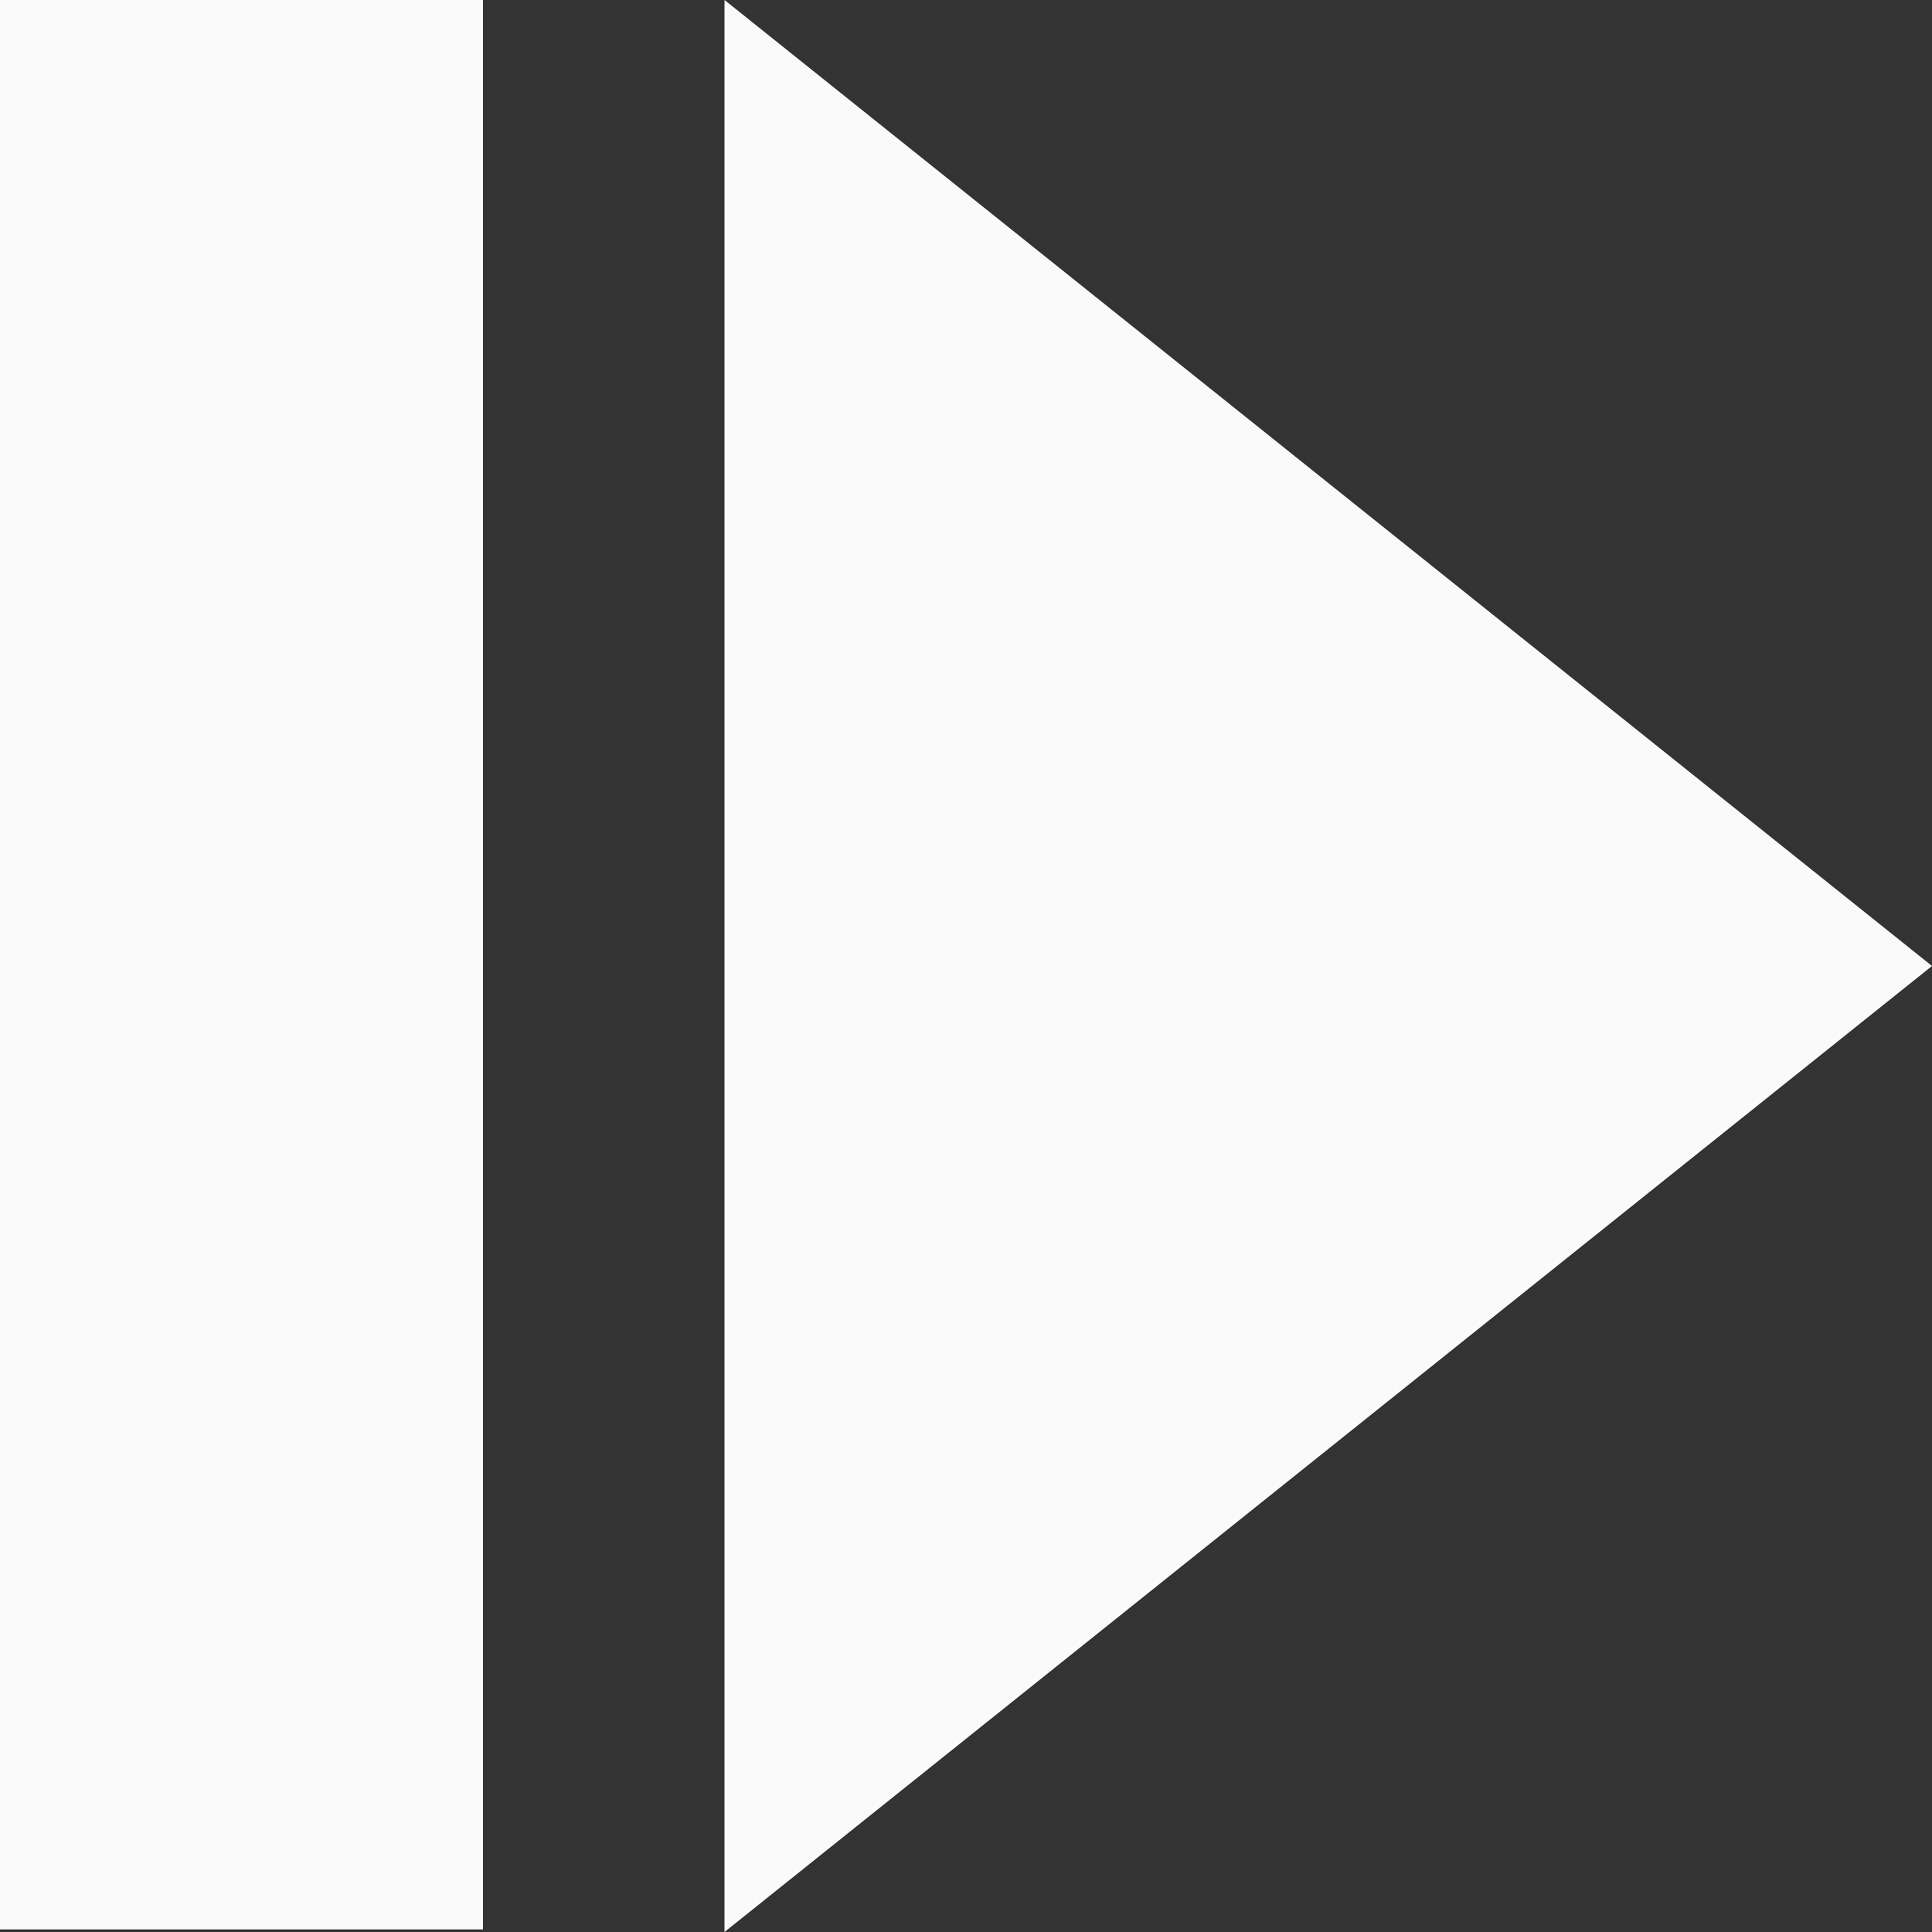 <?xml version="1.0" encoding="utf-8"?>
<svg style="enable-background:new 0 0 32 32;" width="32px" height="32px" viewBox="0 0 32 32" xmlns="http://www.w3.org/2000/svg">
  <rect x="0" y="0" width="32" height="32" fill="#333333" stroke="none"/>
  <g id="Layer_1" transform="matrix(0, 1, -1, 0, 32, 0)"/>
  <g id="eject" transform="matrix(0, 1, -1, 0, 32, 0)">
    <g>
      <polygon points="0,20 16,0 32,20   " style="fill: rgb(250, 250, 250);"/>
      <rect height="8" width="31.957" y="24" style="fill: rgb(250, 250, 250);"/>
    </g>
  </g>
</svg>
